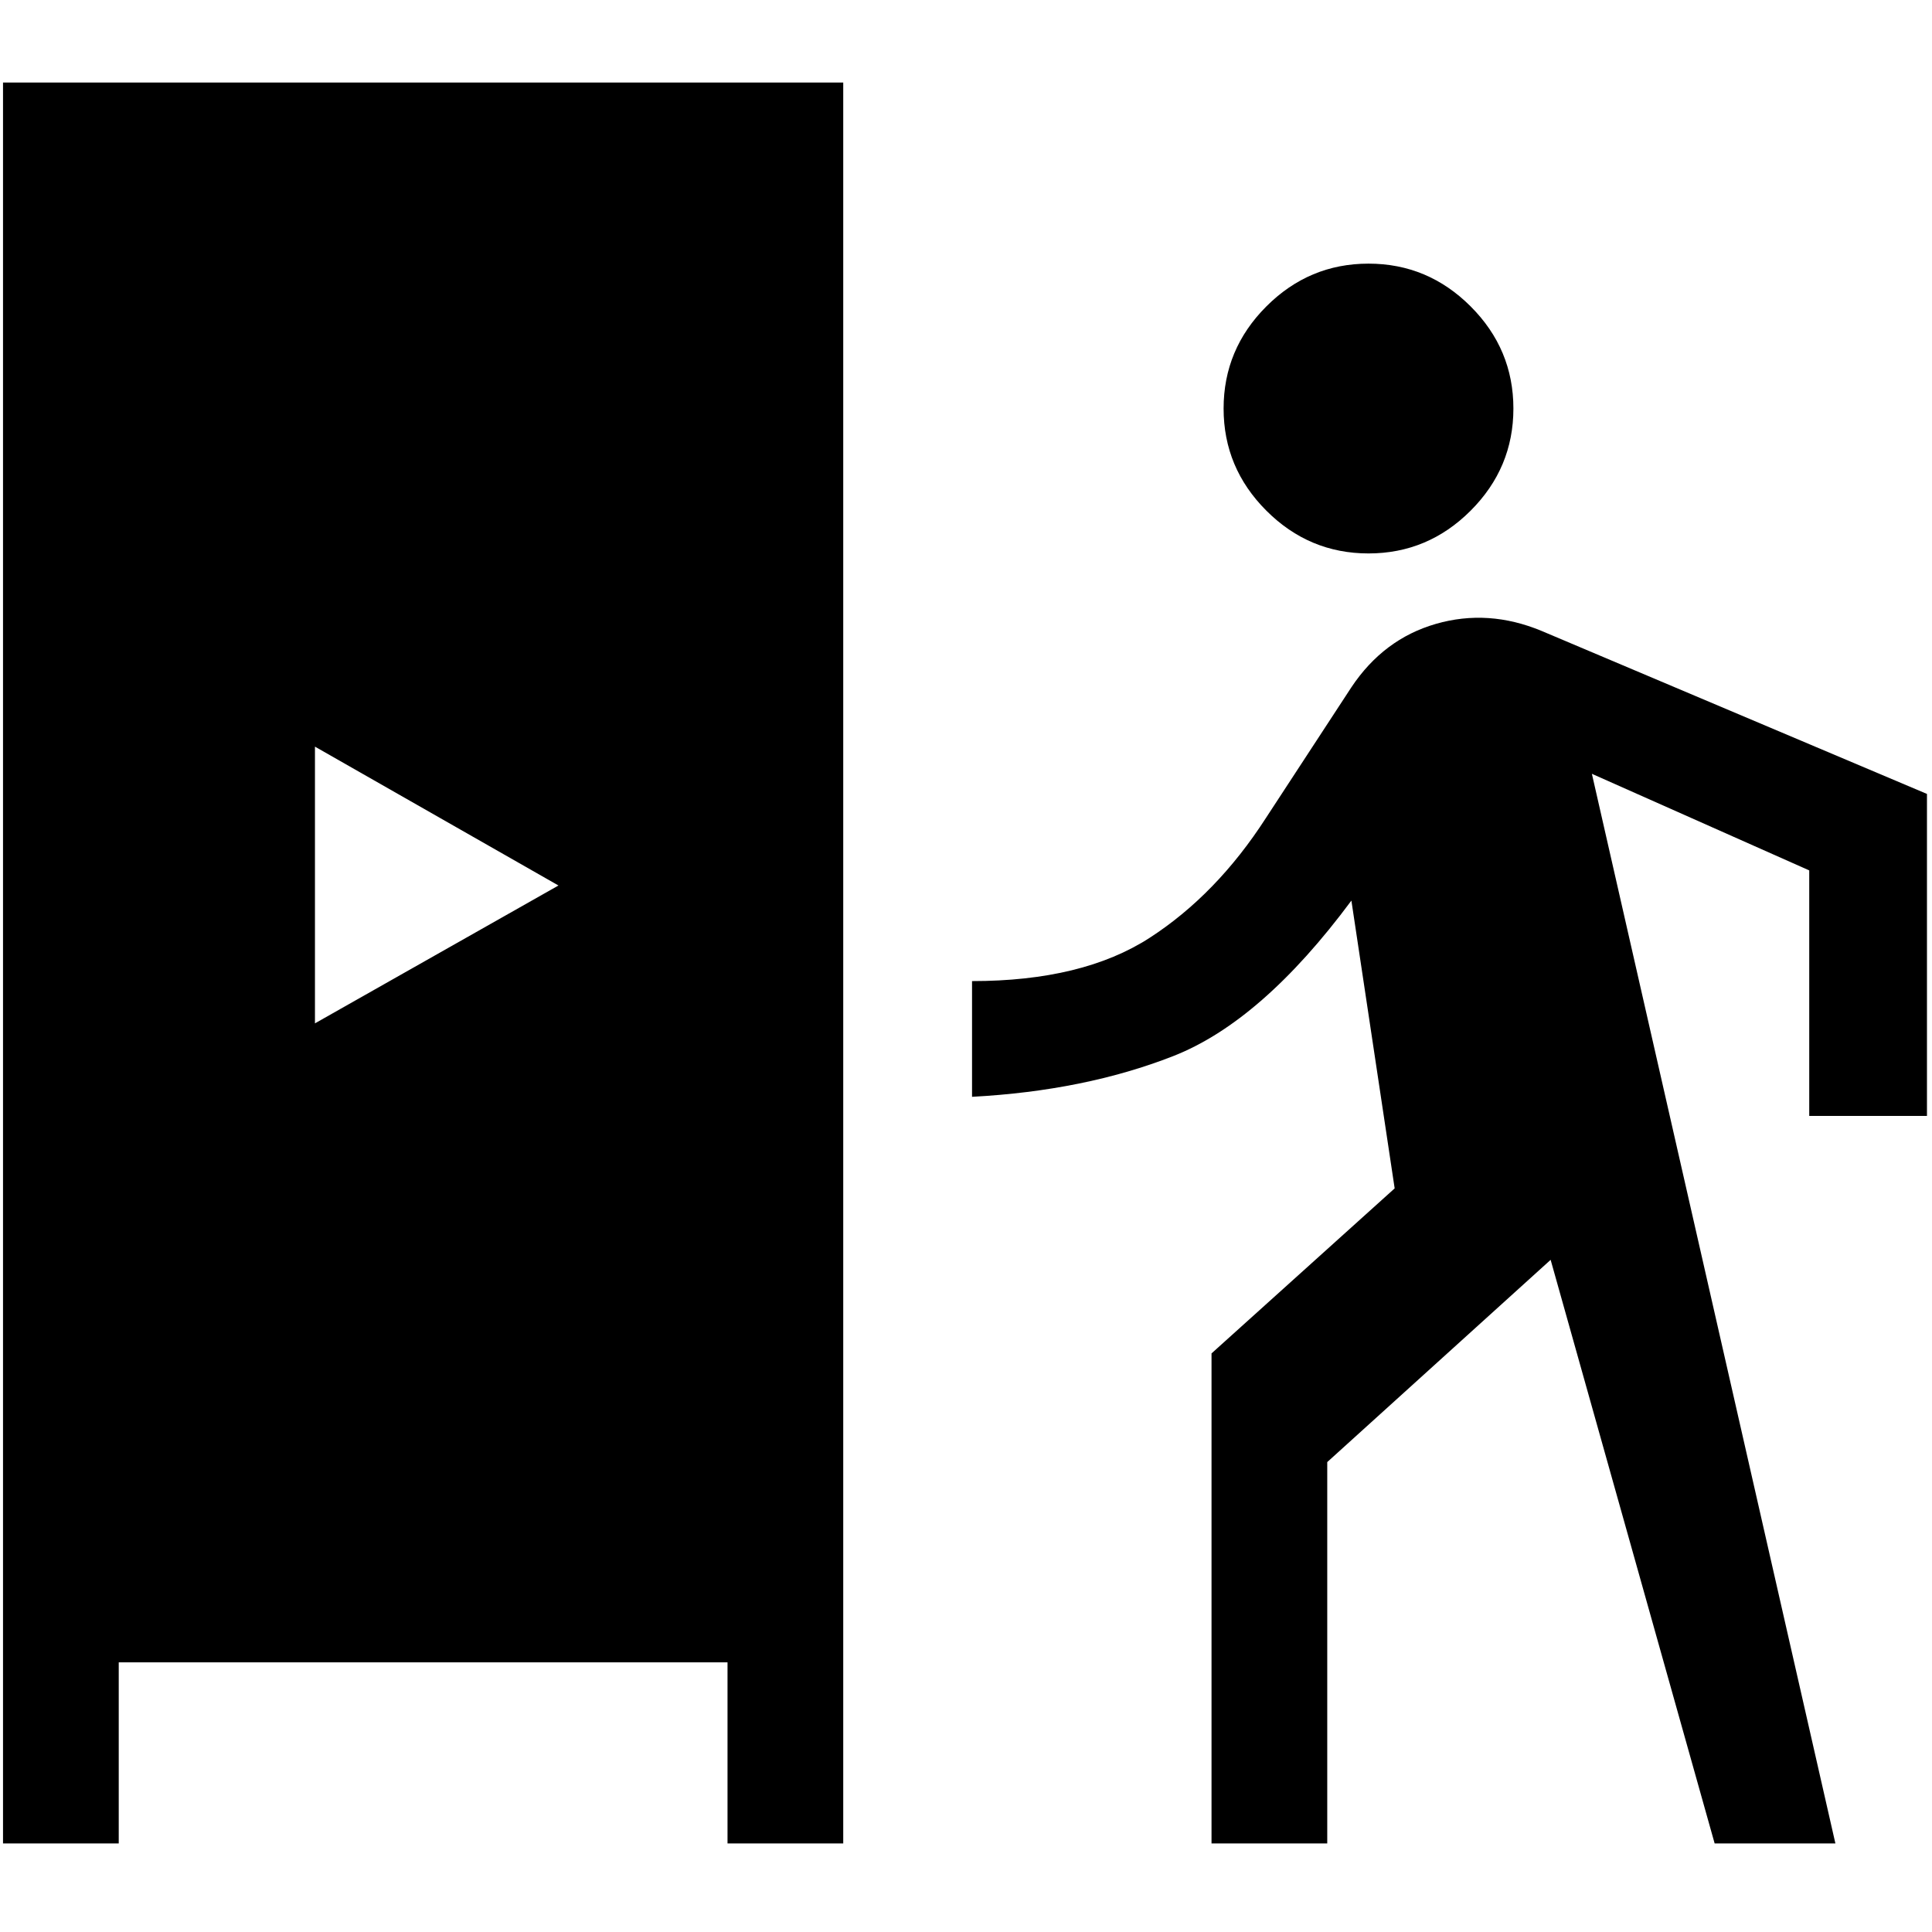 <svg xmlns="http://www.w3.org/2000/svg" height="48" viewBox="0 -960 960 960" width="48"><path d="M1.5-44v-875H419v875h-57.5v-90H59v90H1.5ZM602-44v-243.5l91-82-21.5-143q-44.5 60-88.5 77.25T483-415v-57.5q55 0 88.25-21.5T629-553.5l42.5-65q16-24 42-31.5t52.5 3.5l191.5 81v160H899v-122l-108-48L912-44h-60l-81.5-290-111 100.5V-44H602ZM156.5-451.5l121-68.5-121-69v137.5ZM680-685q-29.5 0-50.75-21.25T608-757q0-29.5 21.25-50.75T680-829q29.5 0 50.75 21.25T752-757q0 29.5-21.25 50.75T680-685Z"/></svg>